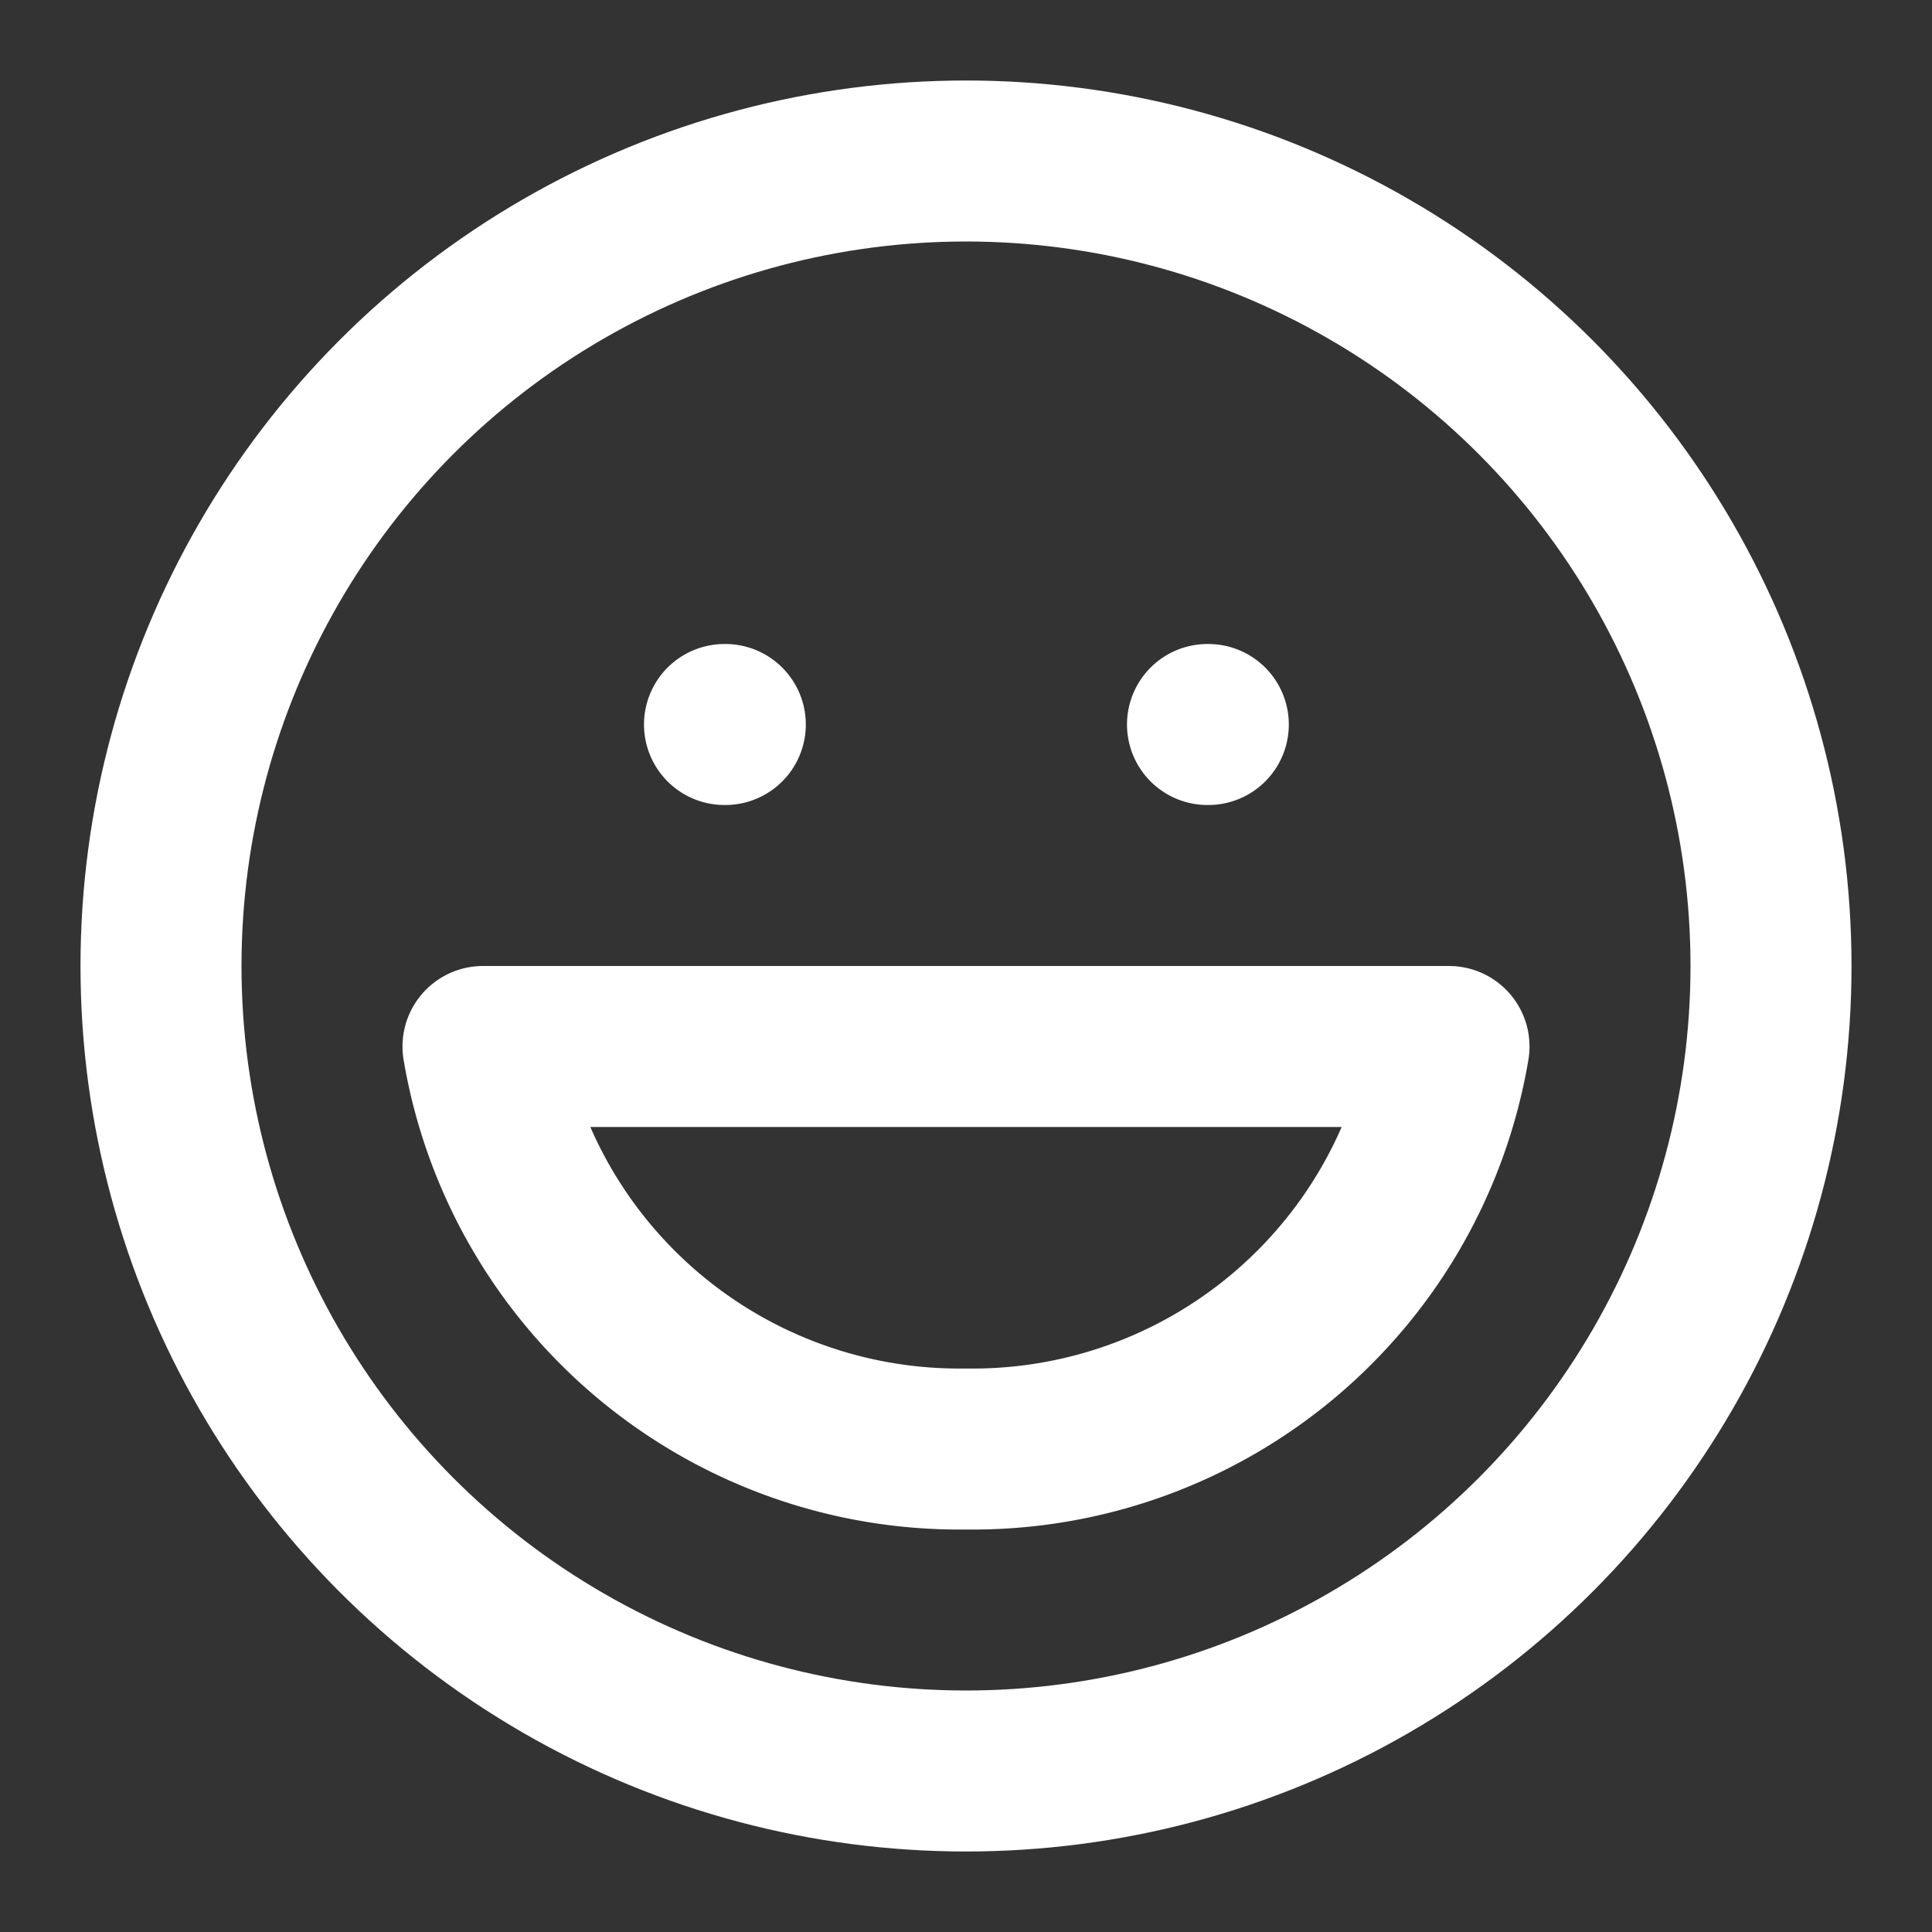 <svg xmlns="http://www.w3.org/2000/svg" width="24" height="24" fill="none" stroke="white" stroke-linecap="round" stroke-linejoin="round" stroke-width="2">
    <rect width="100%" height="100%" fill="#333333" stroke="none"/>
    <circle cx="12" cy="12" r="10"/>
    <path d="M18 13a6 6 0 0 1-6 5 6 6 0 0 1-6-5zM9 9h.01M15 9h.01"/>
</svg>
